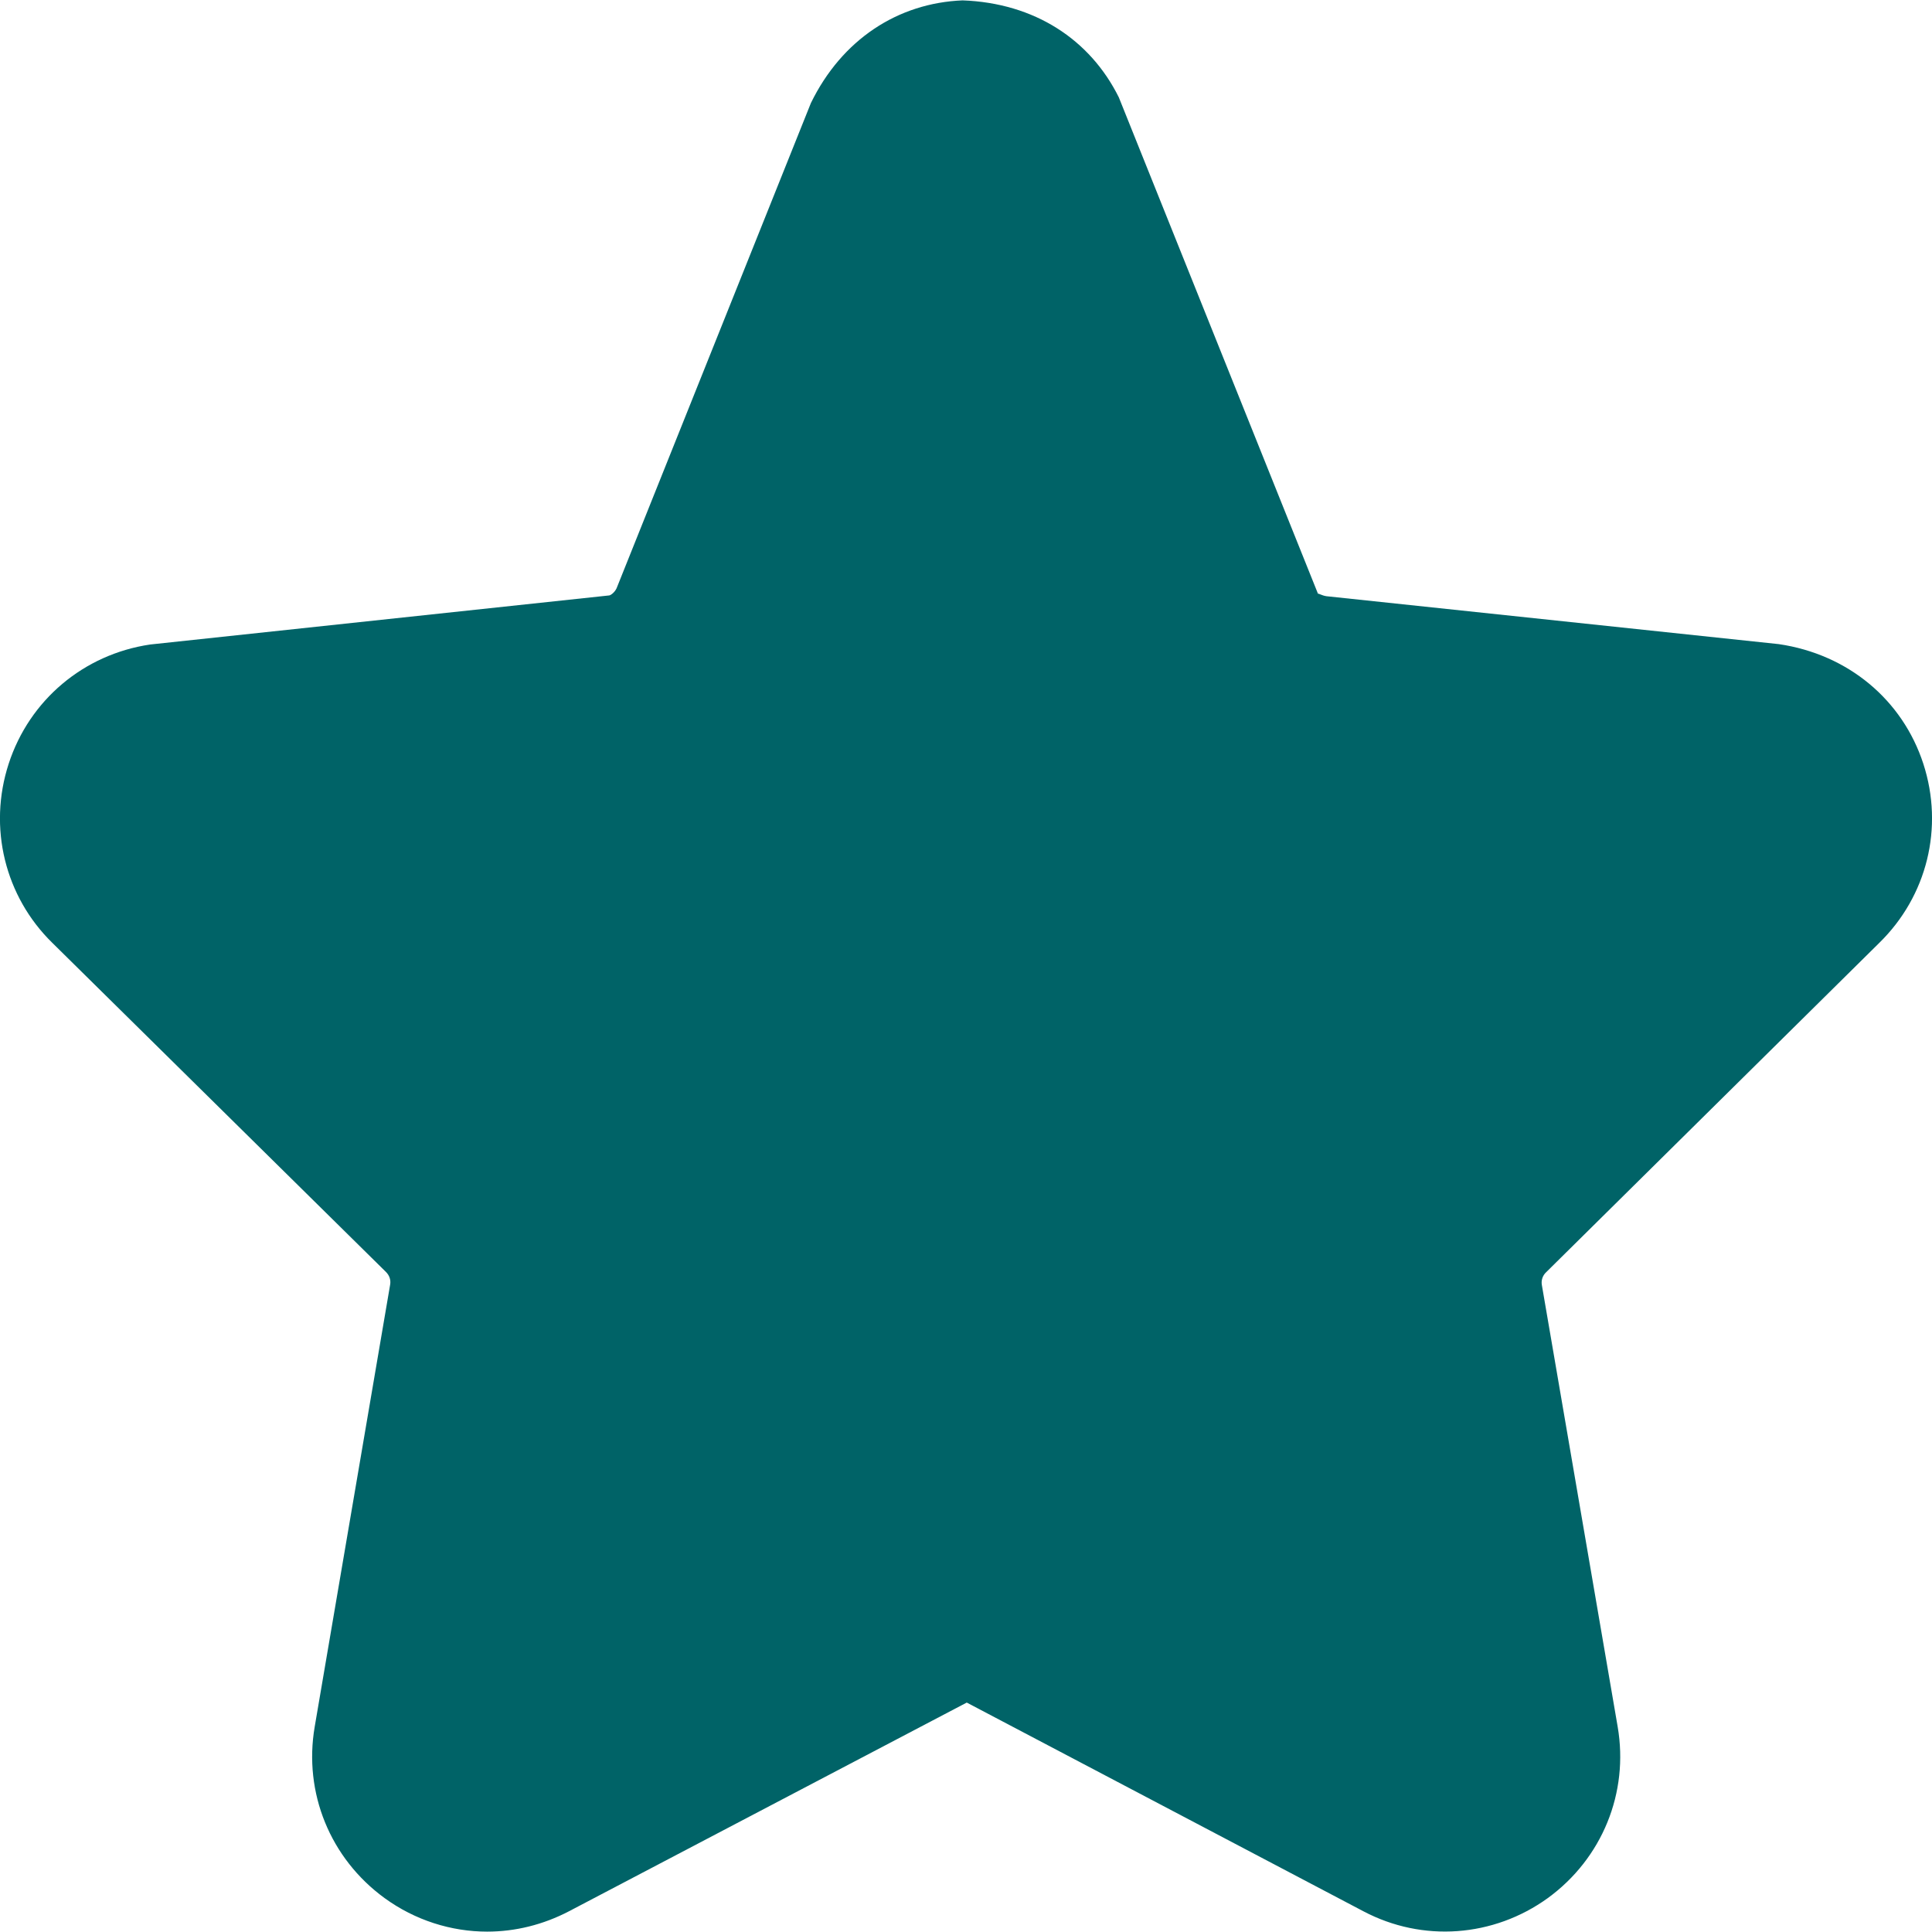 <?xml version="1.0" encoding="utf-8"?>
<!-- Generator: Adobe Illustrator 24.1.2, SVG Export Plug-In . SVG Version: 6.00 Build 0)  -->
<svg version="1.1" id="Capa_1" xmlns="http://www.w3.org/2000/svg" xmlns:xlink="http://www.w3.org/1999/xlink" x="0px" y="0px"
	 viewBox="0 0 512 512" style="enable-background:new 0 0 512 512;" xml:space="preserve">
<style type="text/css">
	.st0{fill:#006367;}
</style>
<g>
	<g>
		<path class="st0" d="M498,249.9c12.7-12.4,17.2-30.6,11.7-47.5s-19.9-29-38.3-31.7L351.5,158c-1.3-0.2-2.3-0.9-2.2-0.6L296.5,25.8
			c-7.6-15.3-22.3-25-41.4-25.7c-17.2,0.7-32,10.4-40.2,27.2l-51.5,128.6c-0.5,1.1-1.6,1.9-2,1.9l-121.6,13
			c-17.6,2.6-32,14.7-37.5,31.6s-1,35.2,11.6,47.5l88.4,87.2c0.9,0.9,1.3,2.1,1.1,3.3l-20,117.2c-3,17.5,4.1,34.9,18.5,45.4
			c8.1,5.9,17.7,8.9,27.2,8.9c7.4,0,14.8-1.8,21.7-5.4l105.4-55.3l105.1,55.3c15.7,8.3,34.5,6.9,48.9-3.5
			c14.4-10.5,21.5-27.9,18.5-45.4l-20.1-117.1c-0.2-1.2,0.2-2.5,1.2-3.4L498,249.9z"/>
	</g>
</g>
</svg>
